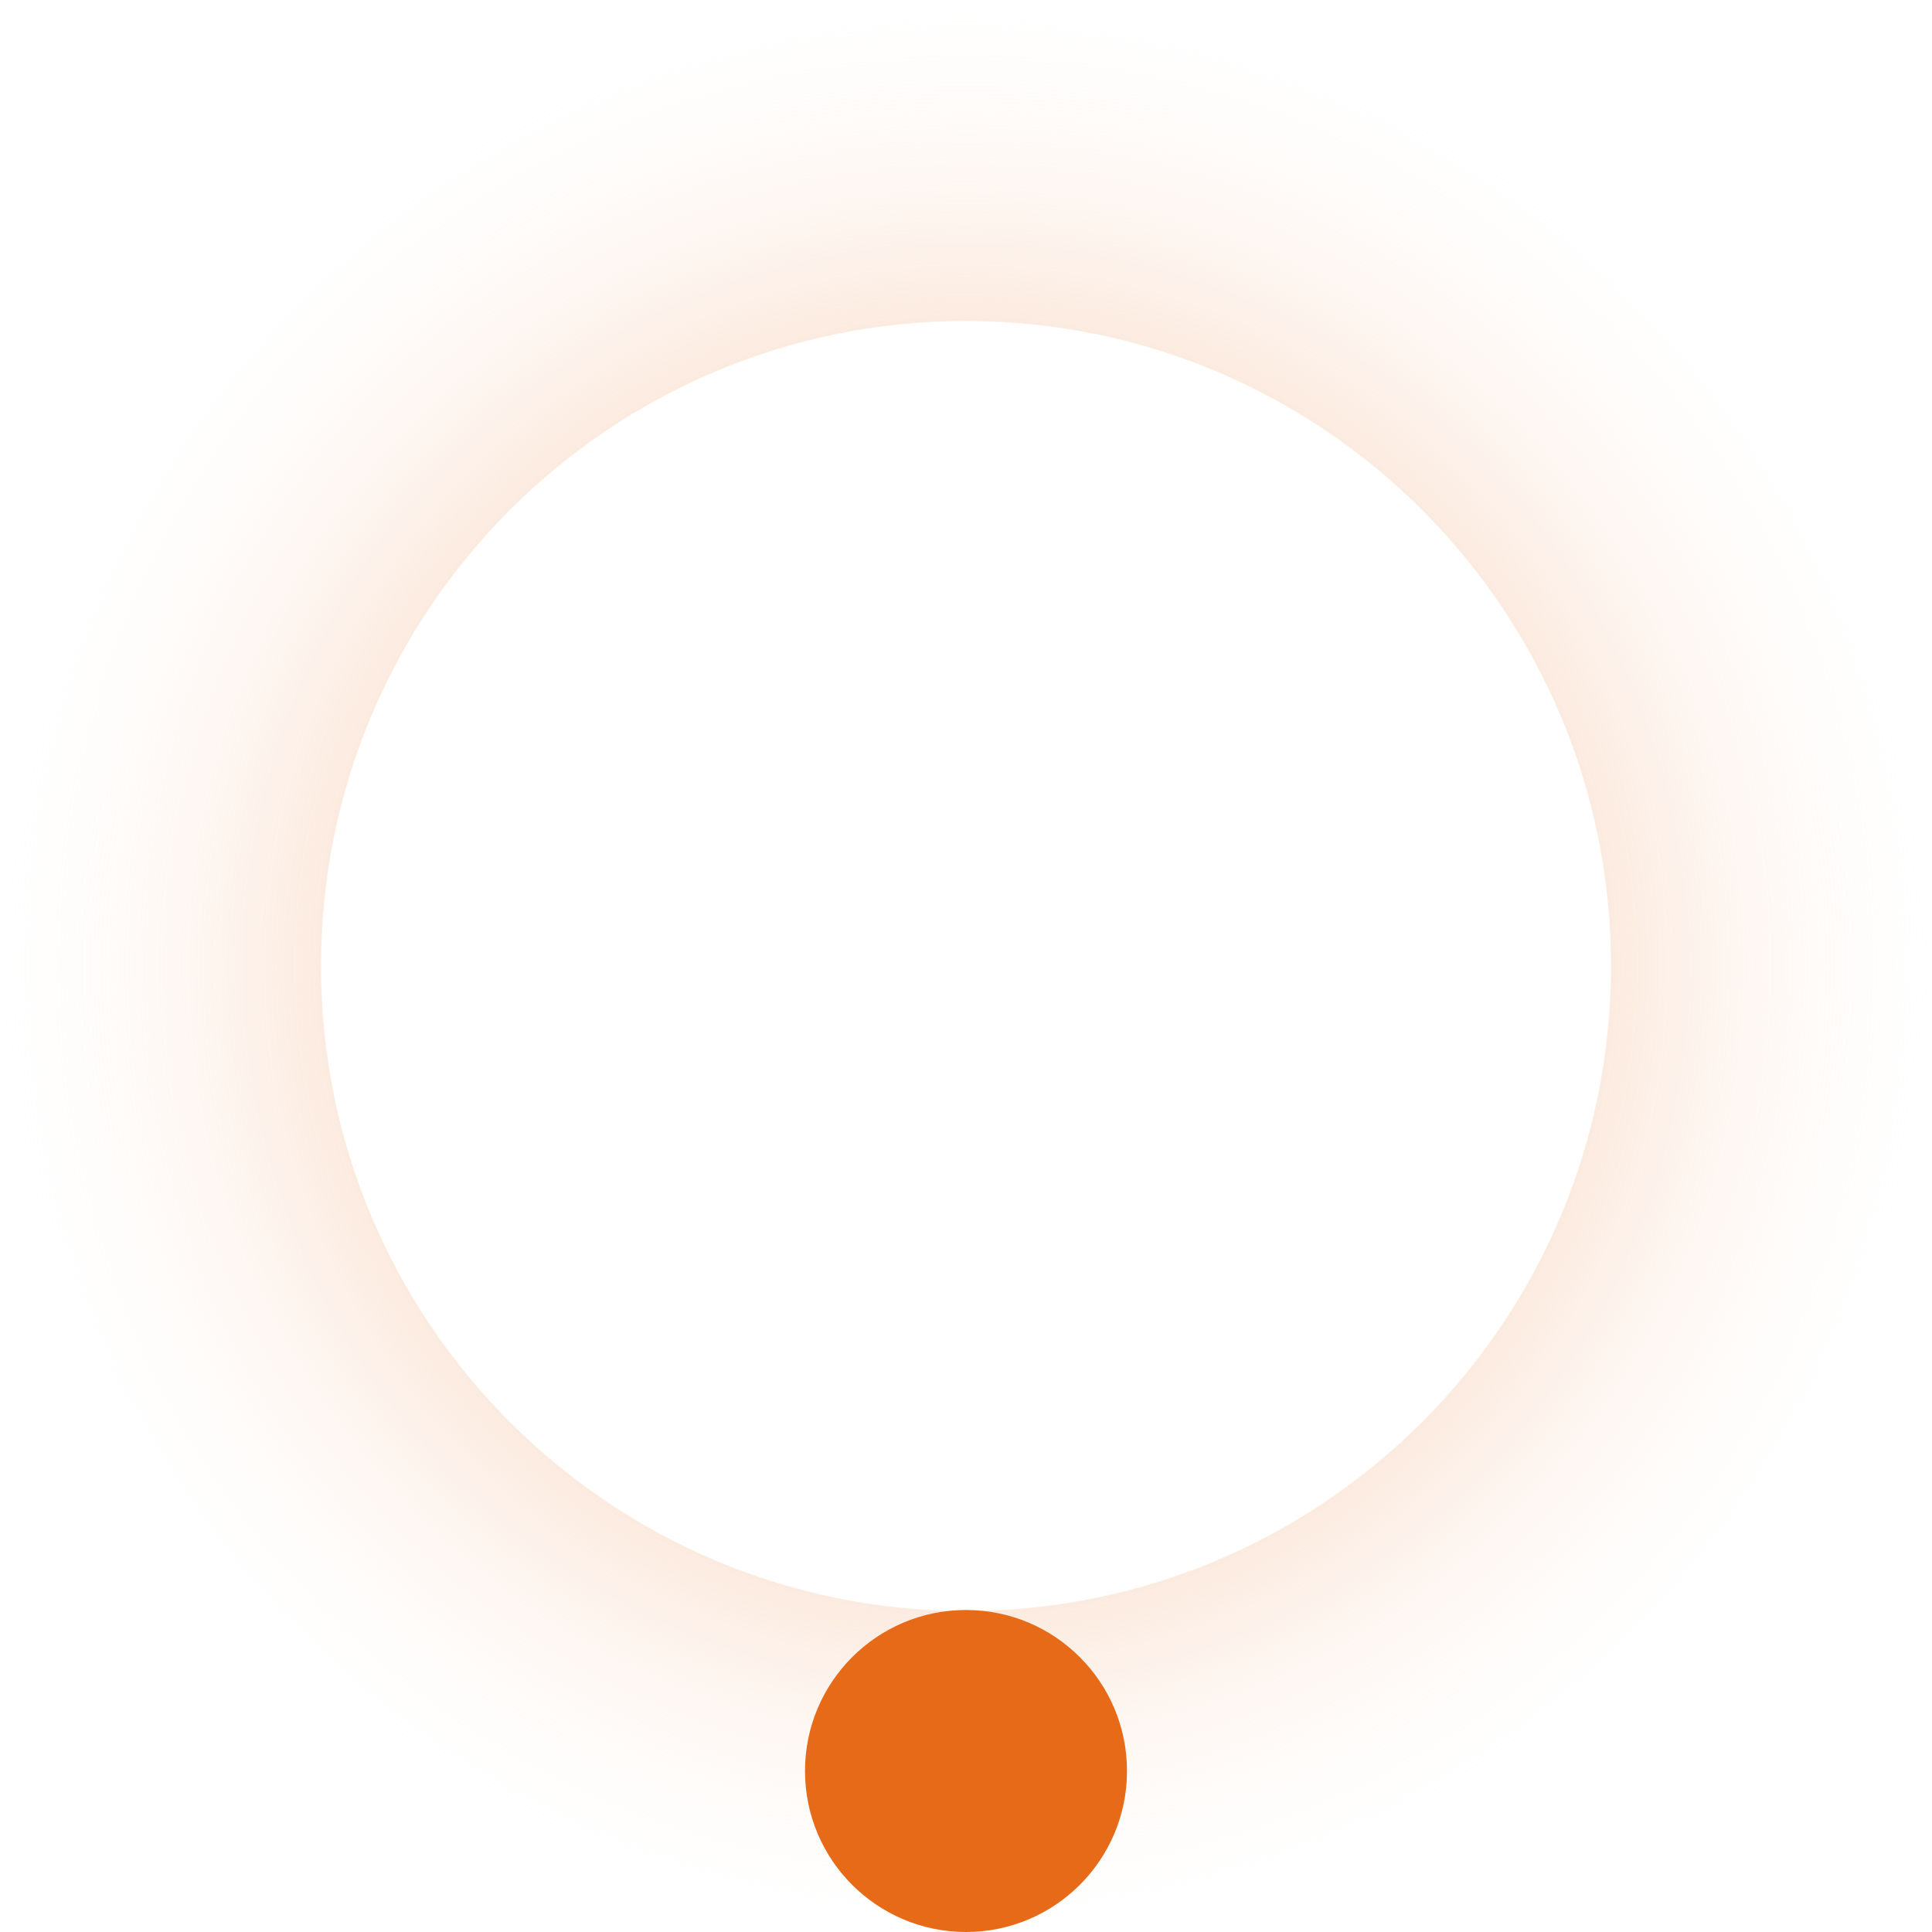 <svg width="30" height="30" viewBox="0 0 30 30" fill="none" xmlns="http://www.w3.org/2000/svg">
<path d="M30 15C30 23.284 23.284 30 15 30C6.716 30 0 23.284 0 15C0 6.716 6.716 0 15 0C23.284 0 30 6.716 30 15ZM4.985 15C4.985 20.531 9.469 25.015 15 25.015C20.531 25.015 25.015 20.531 25.015 15C25.015 9.469 20.531 4.985 15 4.985C9.469 4.985 4.985 9.469 4.985 15Z" fill="url(#paint0_angular_464_518)"/>
<circle cx="15" cy="27.5" r="2.5" fill="#E66A17"/>
<defs>
<radialGradient id="paint0_angular_464_518" cx="0" cy="0" r="1" gradientUnits="userSpaceOnUse" gradientTransform="translate(15 15) rotate(90) scale(15)">
<stop stop-color="#E66A17"/>
<stop offset="1" stop-color="#FDF0E8" stop-opacity="0"/>
</radialGradient>
</defs>
</svg>
